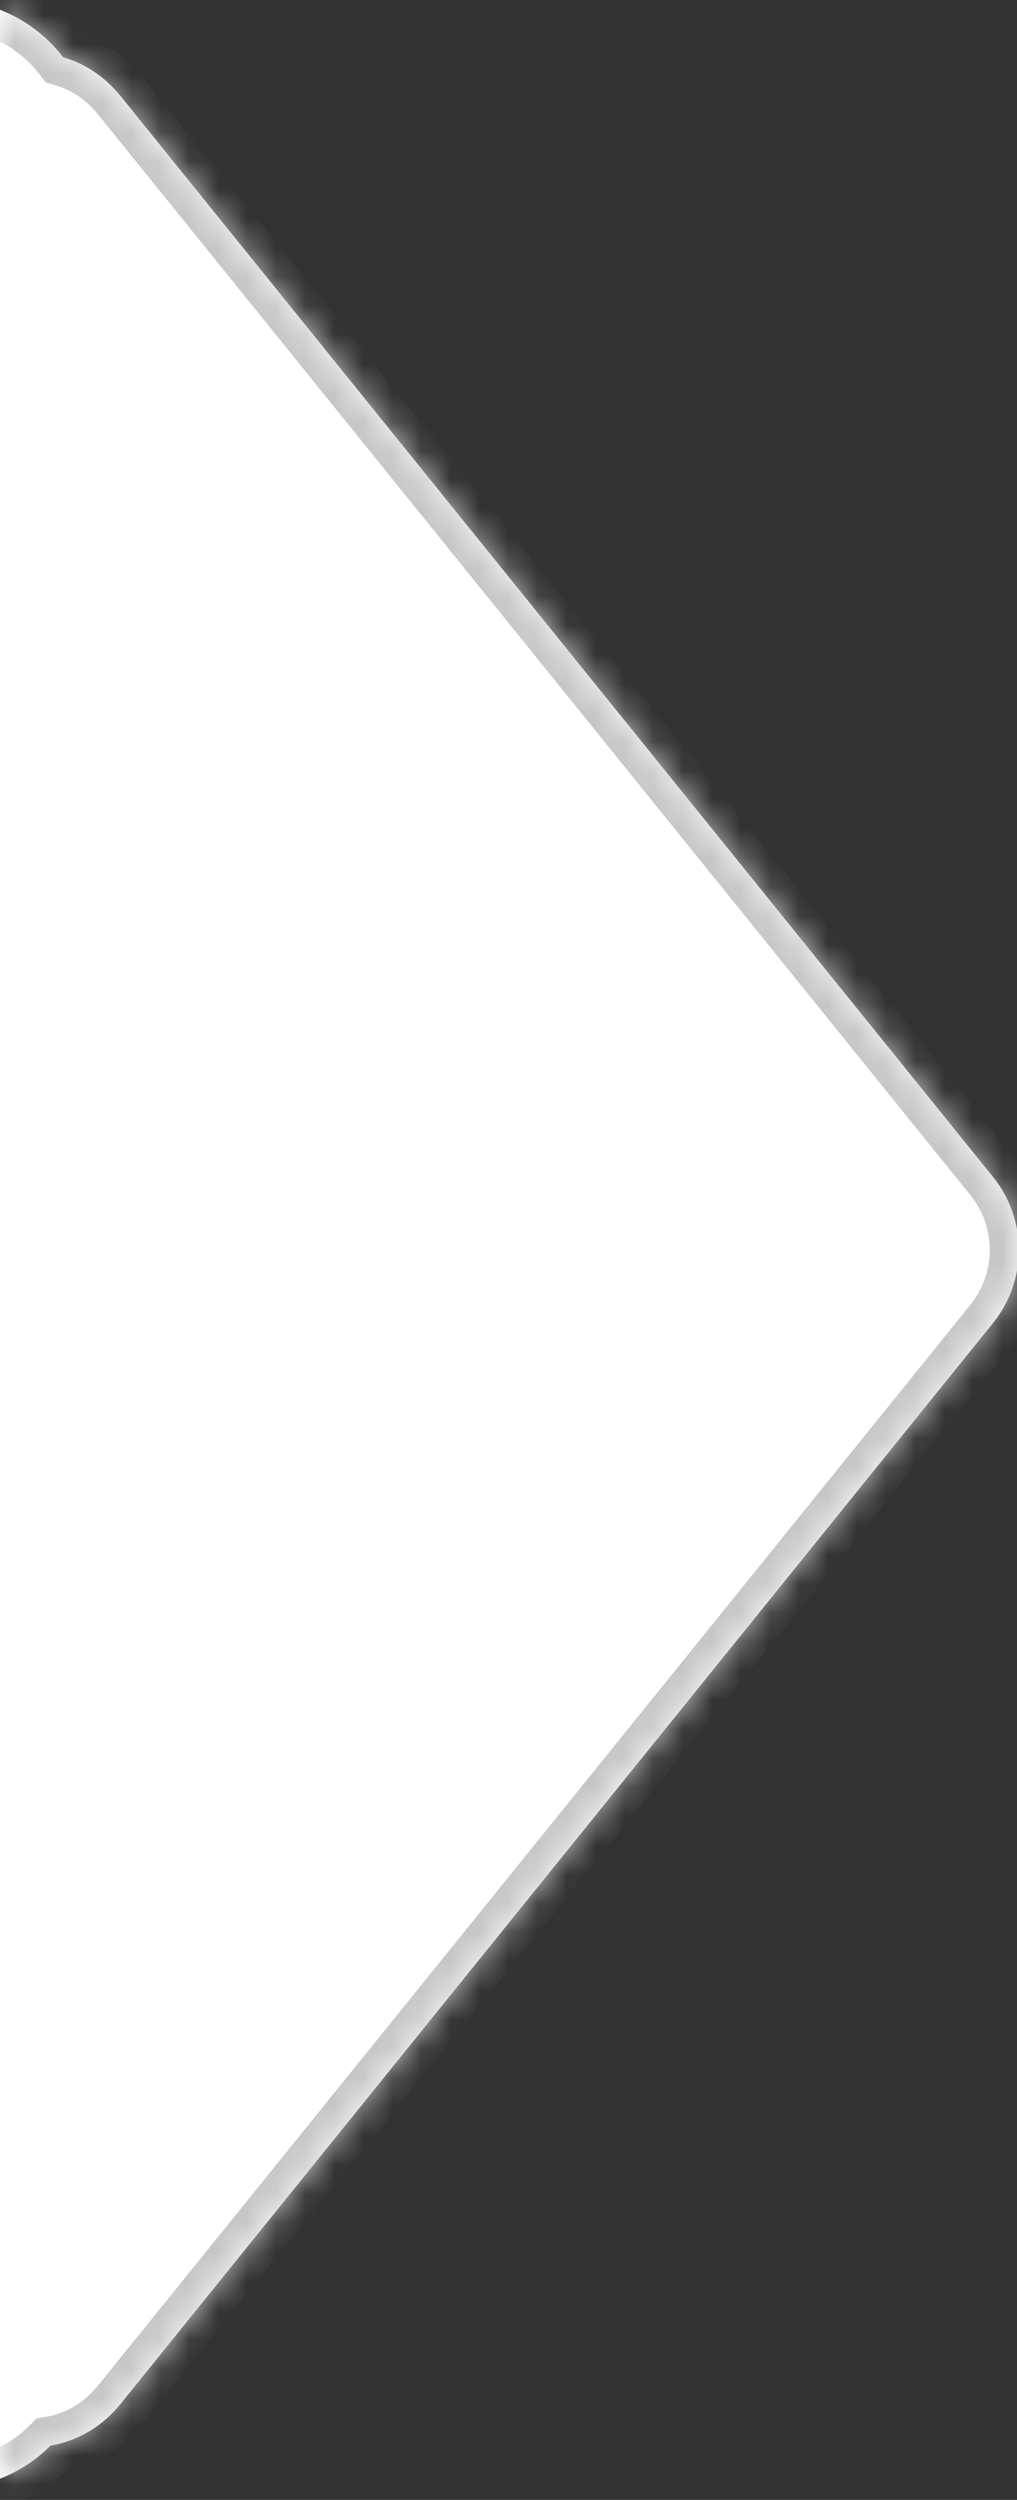 <svg width="35" height="86" viewBox="0 0 35 86" fill="none" xmlns="http://www.w3.org/2000/svg">
<rect x="0" y="0" width="35" height="86" fill="#333333" stroke="none"/>
<g clip-path="url(#clip0_189_1572)">
<mask id="path-1-inside-1_189_1572" fill="white">
<path fill-rule="evenodd" clip-rule="evenodd" d="M-1.806 0H-355V85.605H-1.806C-0.42 85.605 0.834 85.041 1.74 84.13C2.627 83.979 3.485 83.518 4.154 82.69L34.175 45.513C35.359 44.047 35.359 41.953 34.175 40.487L4.154 3.31C3.594 2.616 2.902 2.18 2.17 1.969C1.257 0.772 -0.185 0 -1.806 0Z"/>
</mask>
<path fill-rule="evenodd" clip-rule="evenodd" d="M-1.806 0H-355V85.605H-1.806C-0.42 85.605 0.834 85.041 1.74 84.13C2.627 83.979 3.485 83.518 4.154 82.69L34.175 45.513C35.359 44.047 35.359 41.953 34.175 40.487L4.154 3.31C3.594 2.616 2.902 2.18 2.17 1.969C1.257 0.772 -0.185 0 -1.806 0Z" fill="white"/>
<path d="M-355 0V-1H-356V0H-355ZM-355 85.605H-356V86.605H-355V85.605ZM1.74 84.13L1.573 83.144L1.257 83.197L1.031 83.425L1.74 84.13ZM4.154 82.69L3.376 82.062L3.376 82.062L4.154 82.69ZM34.175 45.513L34.953 46.141L34.953 46.141L34.175 45.513ZM34.175 40.487L33.397 41.115L33.397 41.115L34.175 40.487ZM4.154 3.31L3.376 3.938L3.376 3.938L4.154 3.31ZM2.17 1.969L1.376 2.576L1.576 2.838L1.892 2.929L2.17 1.969ZM-355 1H-1.806V-1H-355V1ZM-354 85.605V0H-356V85.605H-354ZM-1.806 84.605H-355V86.605H-1.806V84.605ZM1.031 83.425C0.305 84.155 -0.697 84.605 -1.806 84.605V86.605C-0.143 86.605 1.364 85.927 2.449 84.835L1.031 83.425ZM3.376 82.062C2.863 82.697 2.224 83.033 1.573 83.144L1.907 85.116C3.03 84.925 4.107 84.34 4.932 83.318L3.376 82.062ZM33.397 44.885L3.376 82.062L4.932 83.318L34.953 46.141L33.397 44.885ZM33.397 41.115C34.285 42.215 34.285 43.785 33.397 44.885L34.953 46.141C36.433 44.309 36.433 41.691 34.953 39.859L33.397 41.115ZM3.376 3.938L33.397 41.115L34.953 39.859L4.932 2.682L3.376 3.938ZM1.892 2.929C2.427 3.084 2.945 3.405 3.376 3.938L4.932 2.682C4.243 1.828 3.376 1.277 2.449 1.008L1.892 2.929ZM-1.806 1C-0.509 1 0.643 1.616 1.376 2.576L2.965 1.362C1.871 -0.072 0.14 -1 -1.806 -1V1Z" fill="#C6C6C6" mask="url(#path-1-inside-1_189_1572)"/>
</g>
<defs>
<clipPath id="clip0_189_1572">
<rect width="35" height="86" fill="white"/>
</clipPath>
</defs>
</svg>
